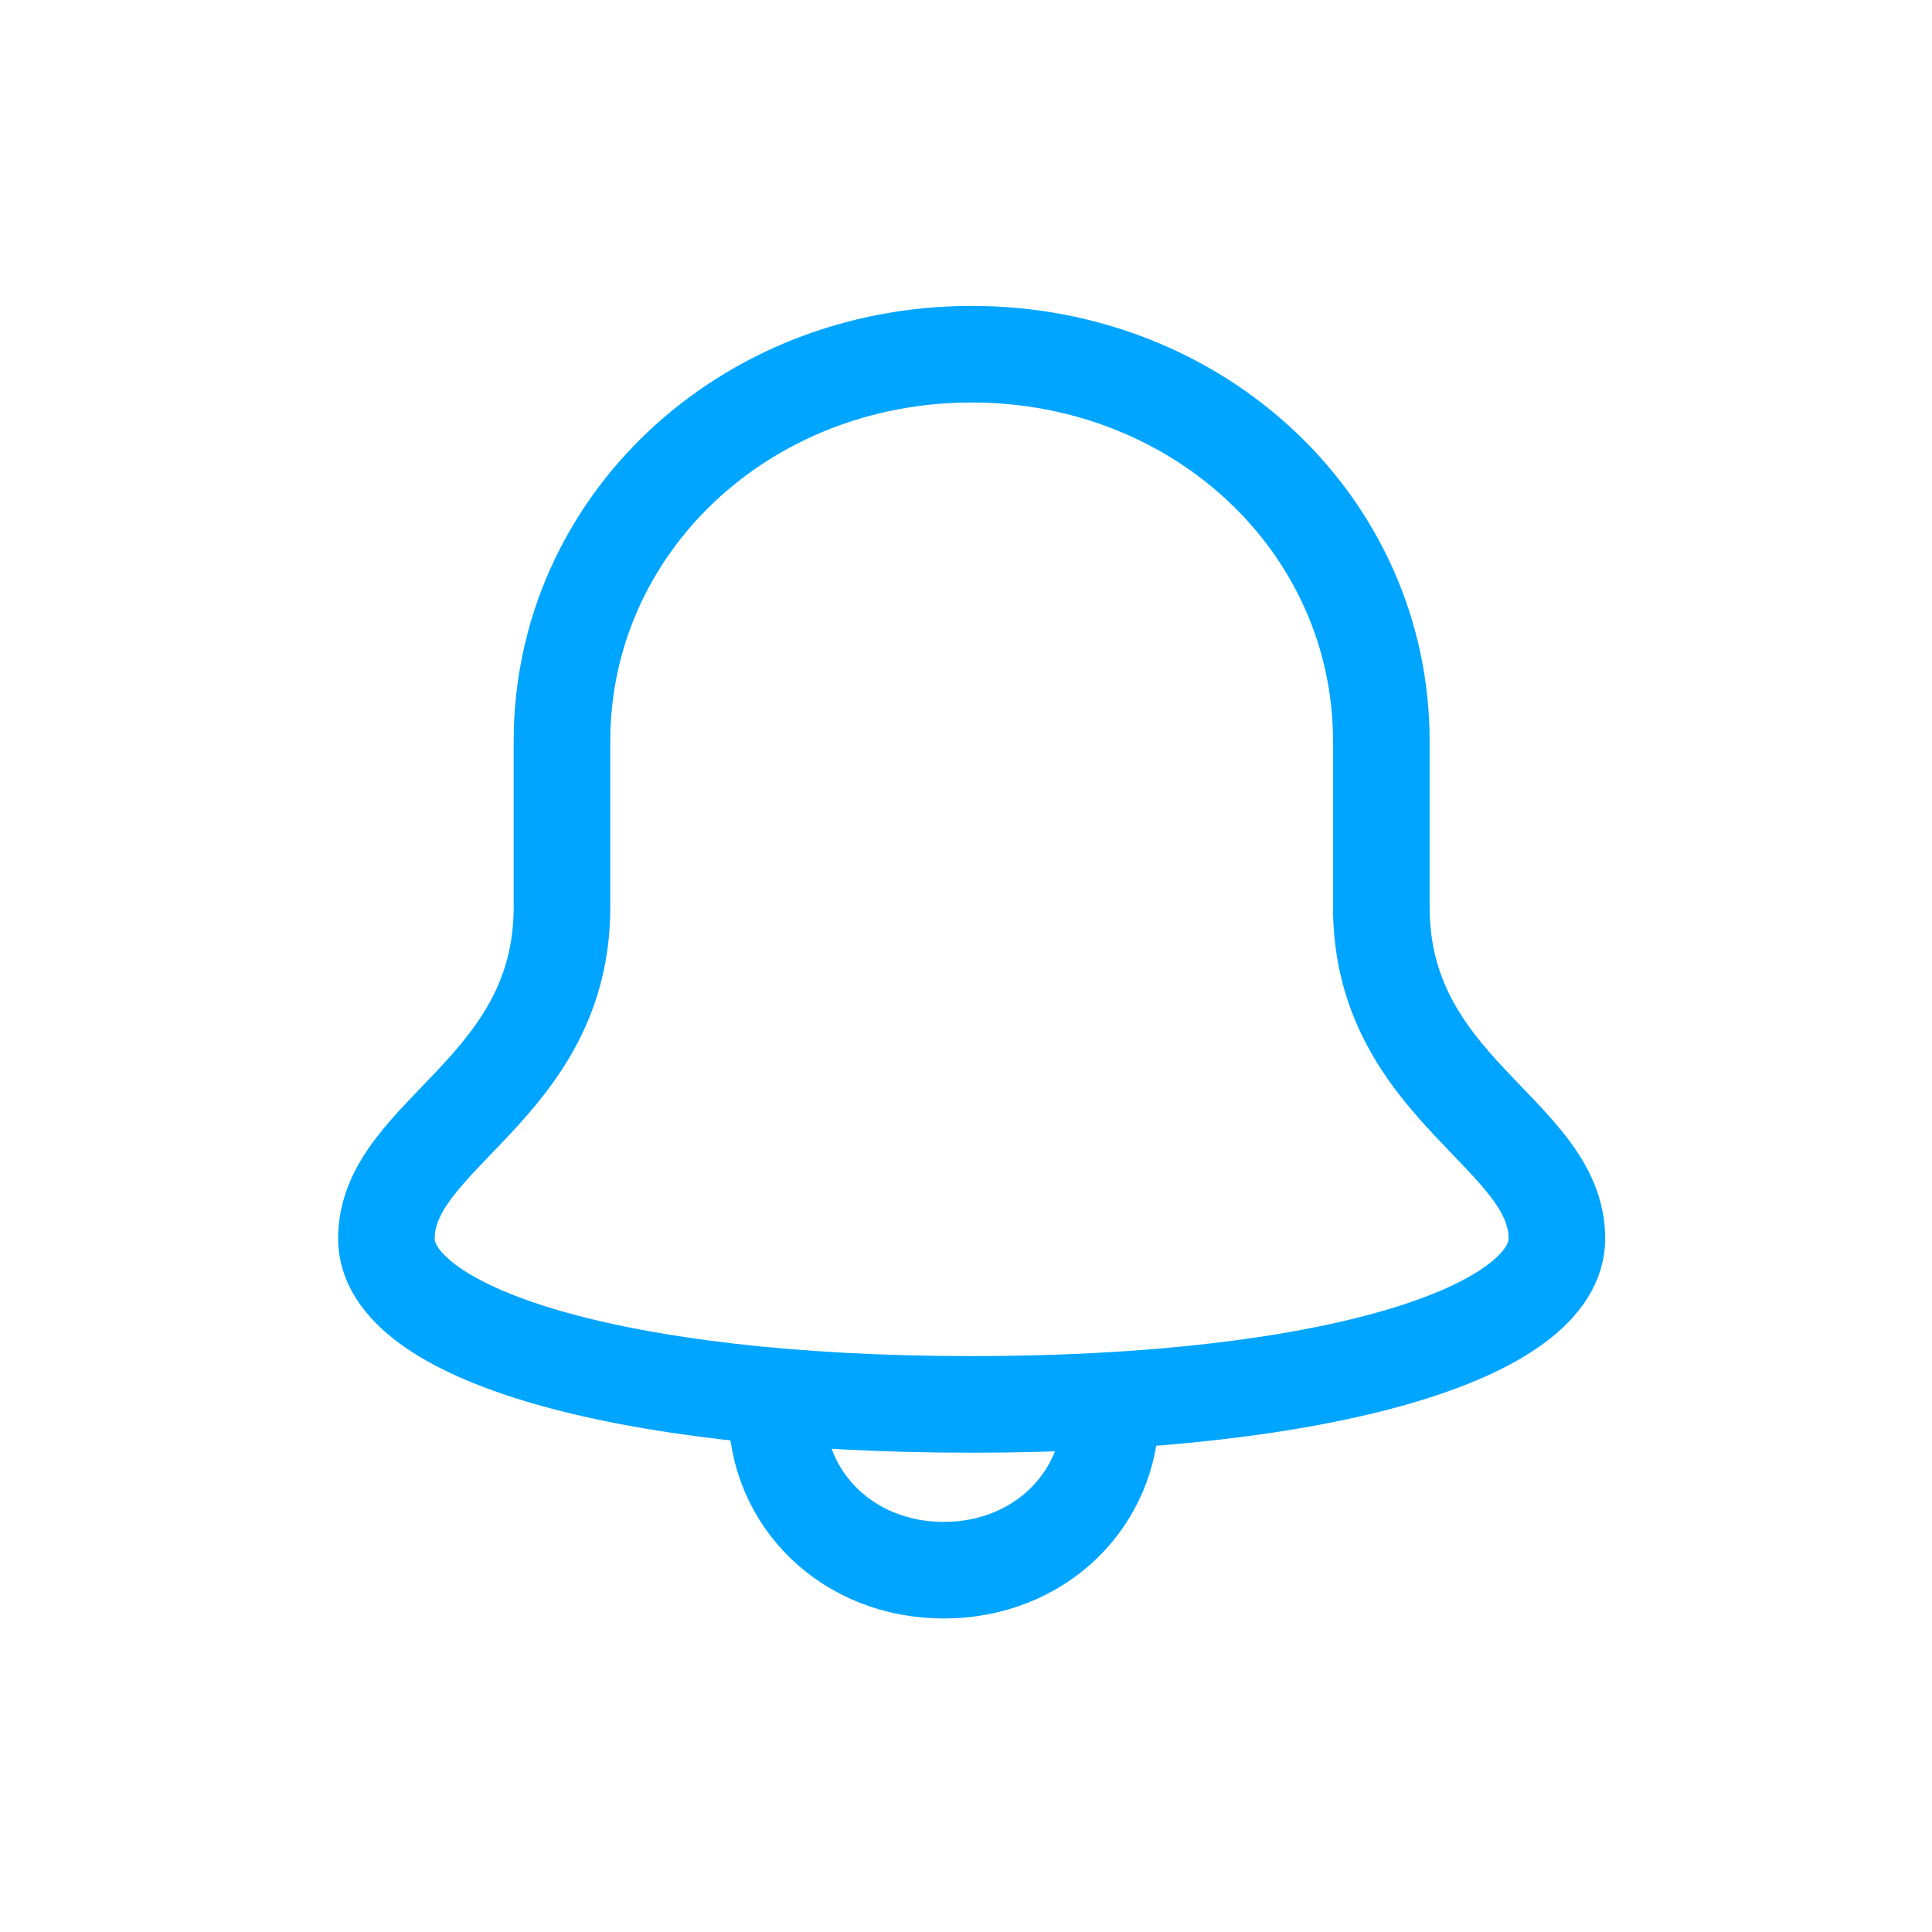 <?xml version="1.0" encoding="UTF-8"?>
<svg width="60px" height="60px" viewBox="0 0 60 60" version="1.1" xmlns="http://www.w3.org/2000/svg" xmlns:xlink="http://www.w3.org/1999/xlink">
    <!-- Generator: Sketch 47.1 (45422) - http://www.bohemiancoding.com/sketch -->
    <title>Group 14</title>
    <desc>Created with Sketch.</desc>
    <defs></defs>
    <g id="applepay" stroke="none" stroke-width="1" fill="none" fill-rule="evenodd">
        <g id="Landing" transform="translate(-868, -946)">
            <g id="Group-14" transform="translate(868, 946)">
                <rect id="Rectangle-3" fill="#FFFFFF" x="0" y="0" width="60" height="60"></rect>
                <g id="Group-24" transform="translate(12, 11)" stroke-width="3" stroke="#00A5FF">
                    <g id="Page-1">
                        <path d="M12.117,32.615 L12.117,32.781 C12.117,35.605 14.367,37.764 17.31,37.764 C20.253,37.764 22.503,35.605 22.503,32.781 L22.503,32.615" id="Fill-1"></path>
                        <path d="M30.898,17.166 L30.898,12.016 C30.898,5.321 25.264,0 18.175,0 C11.087,0 5.453,5.321 5.453,12.016 L5.453,17.166 C5.453,22.83 0,24.203 0,27.465 C0,30.383 7.088,32.615 18.175,32.615 C29.262,32.615 36.351,30.383 36.351,27.465 C36.351,24.203 30.898,22.83 30.898,17.166 L30.898,17.166 Z" id="Fill-4"></path>
                    </g>
                </g>
            </g>
        </g>
    </g>
</svg>